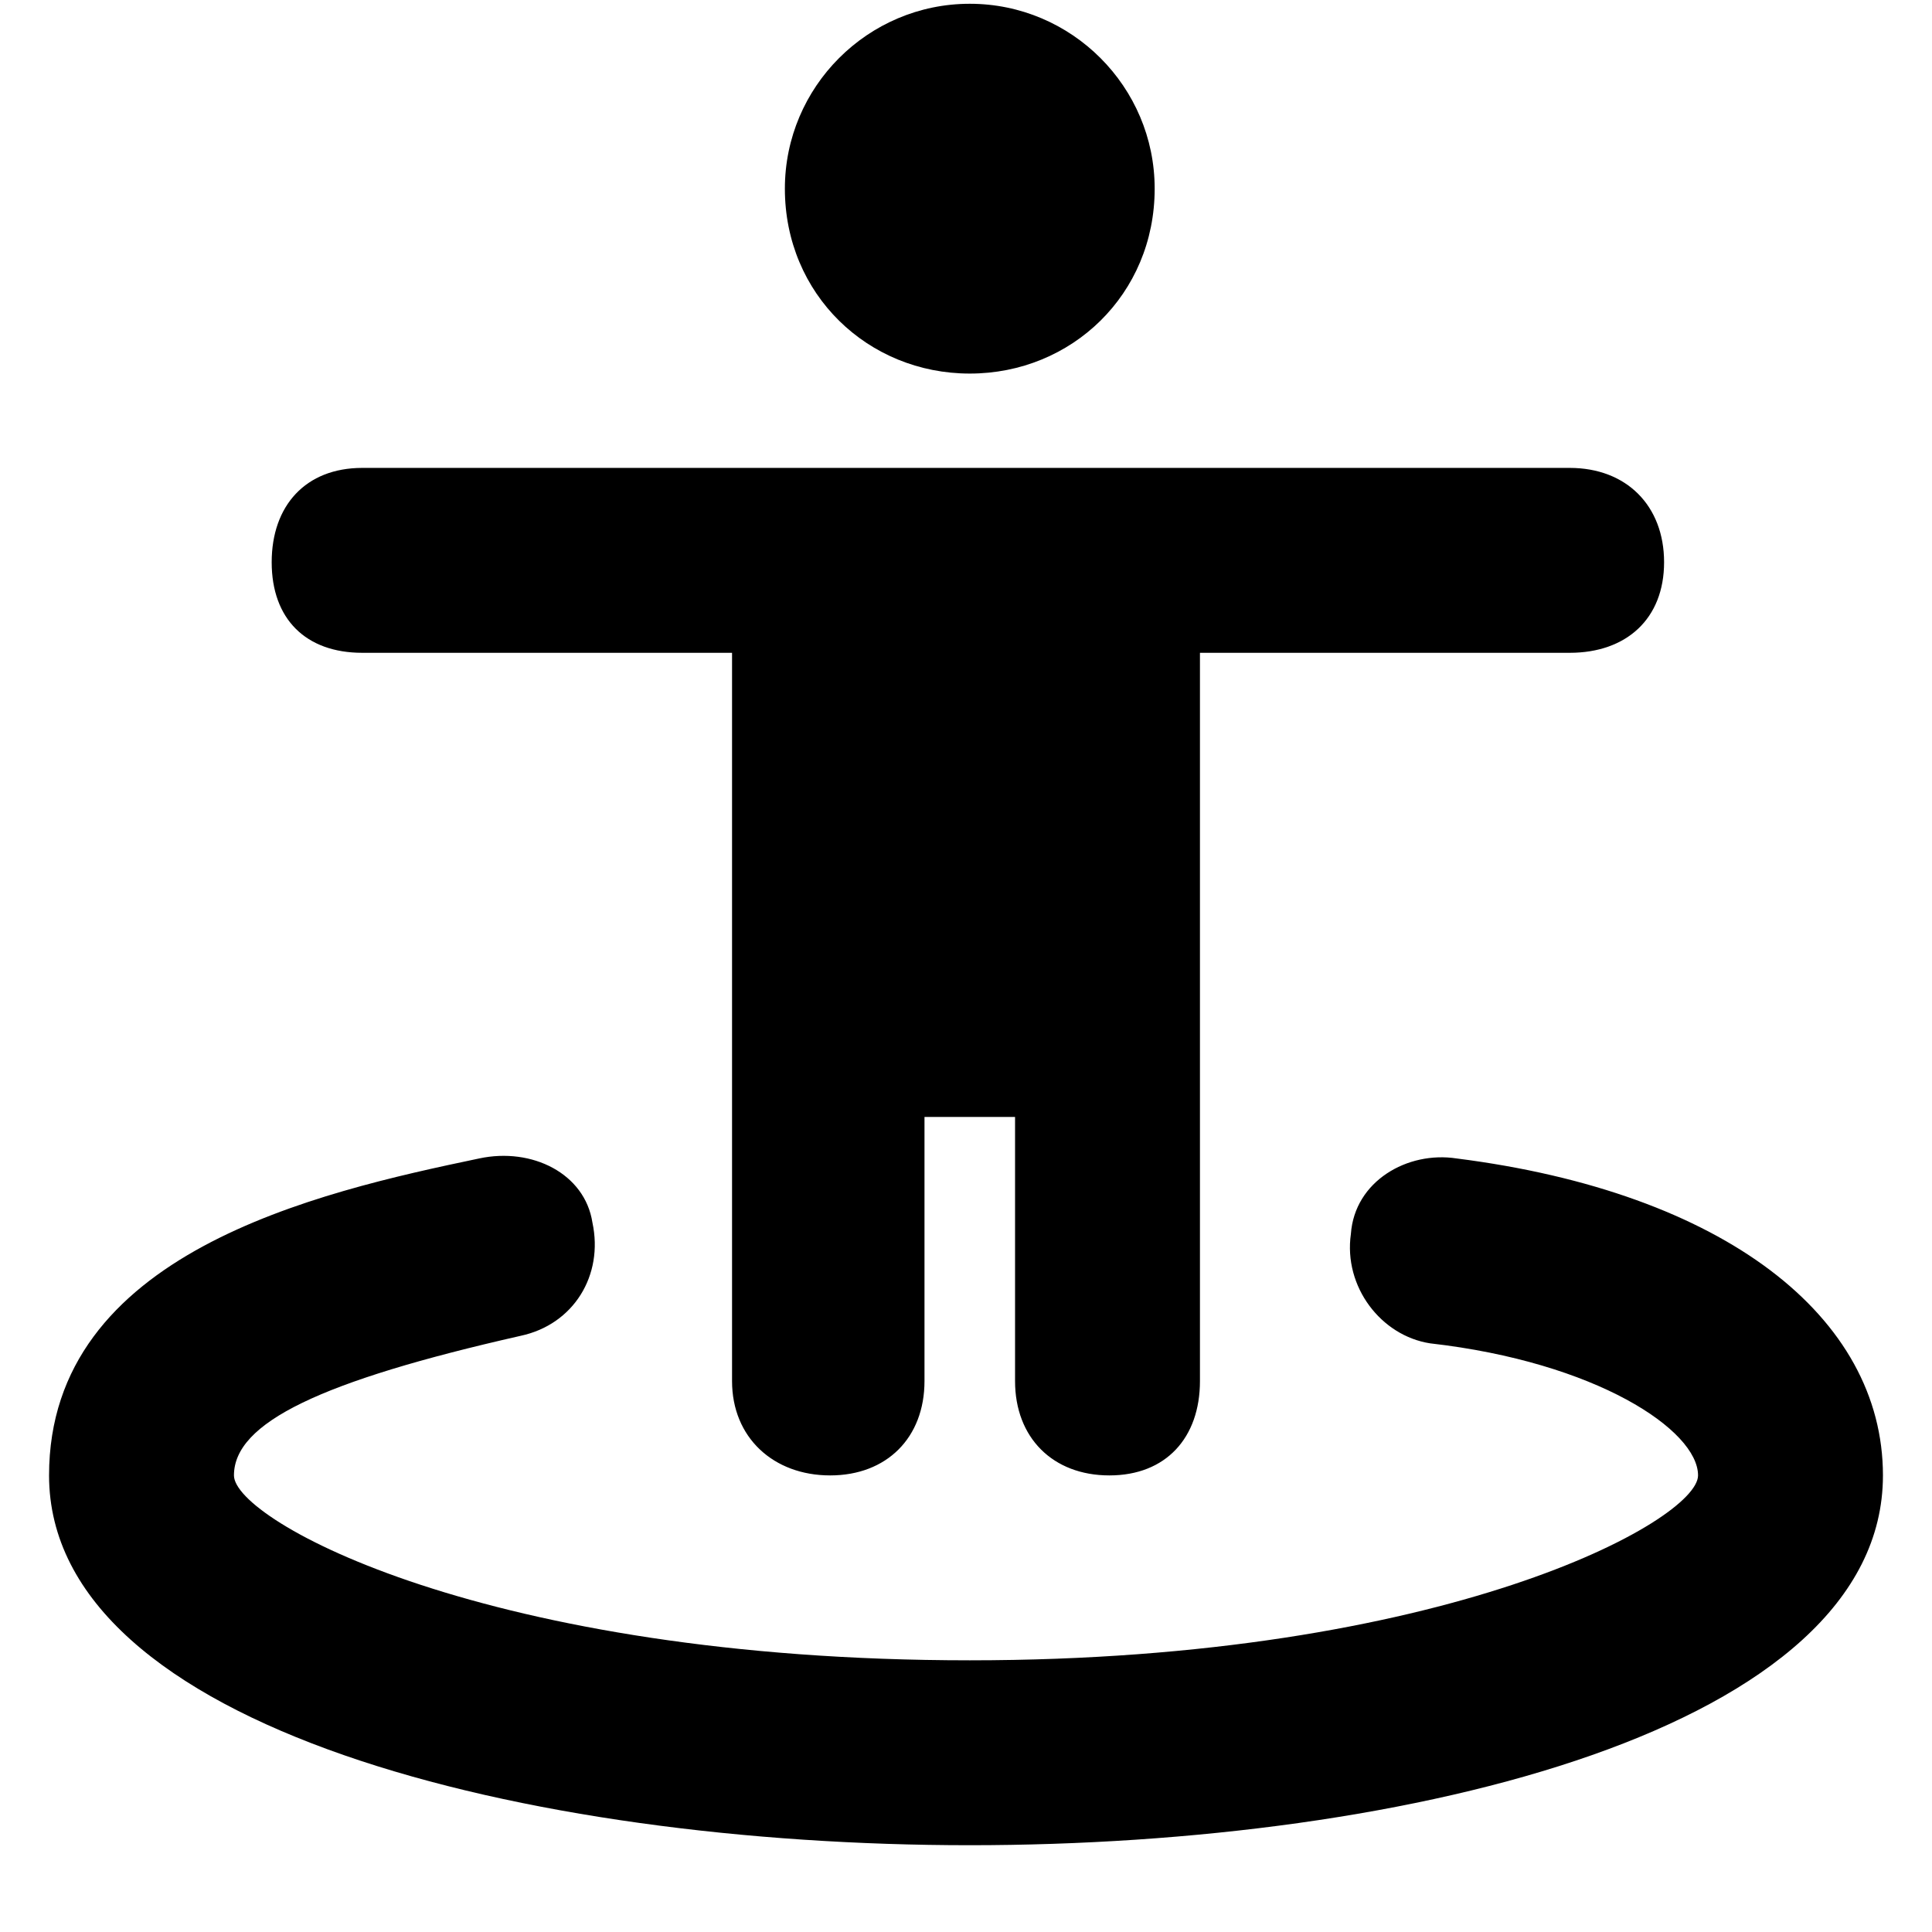 <svg xmlns="http://www.w3.org/2000/svg" viewBox="0 0 512 512">
	<path d="M194 173H96c-15 0-24-9-24-24s9-25 24-25h320c15 0 25 10 25 25s-10 24-25 24h-98v193c0 15-9 25-24 25s-25-10-25-25v-70h-24v70c0 15-10 25-25 25s-26-10-26-25V173zm63-74c-27 0-49-21-49-49 0-27 22-49 49-49s49 22 49 49c0 28-22 49-49 49zm129 208c71 9 113 42 113 84 0 67-125 98-242 98S13 458 13 391c0-59 71-75 114-84 14-3 28 4 30 17 3 14-5 27-19 30-53 12-76 23-76 37 0 12 67 49 195 49 126 0 193-37 193-49s-27-30-71-35c-13-2-23-15-21-29 1-14 15-22 28-20z"/>
</svg>